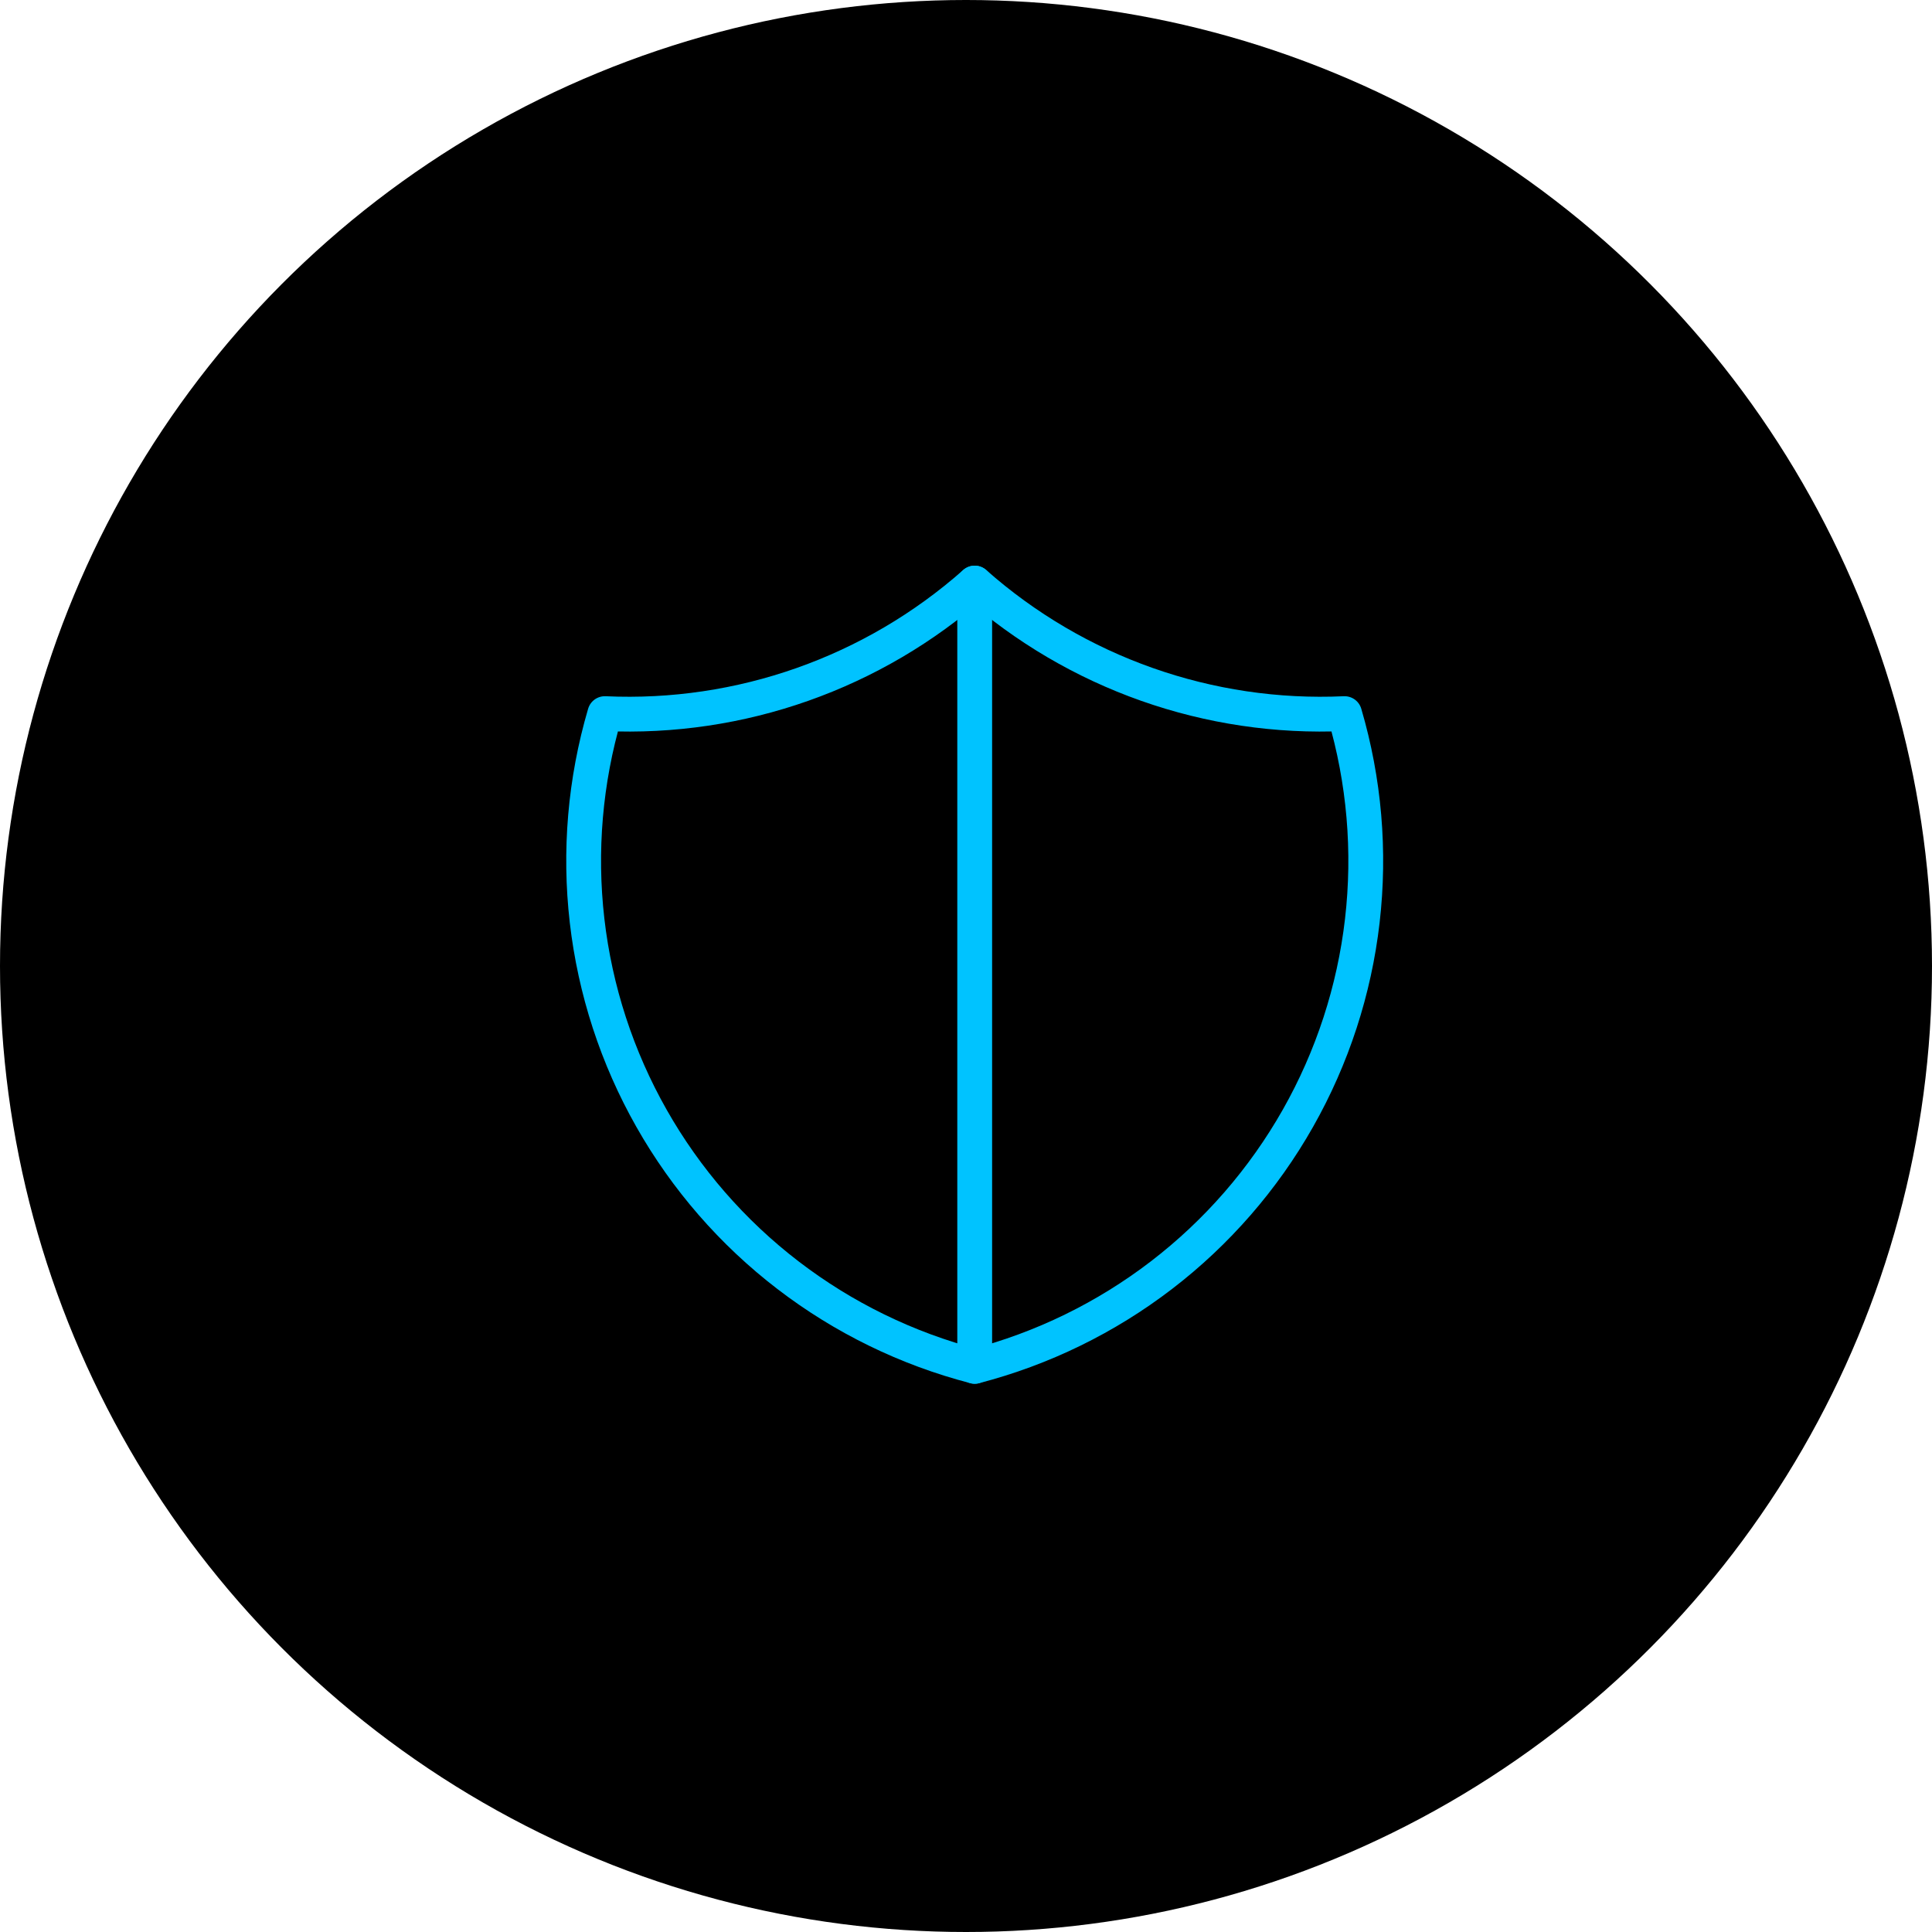 <svg width="111" height="111" viewBox="0 0 111 111" fill="none" xmlns="http://www.w3.org/2000/svg">
<circle cx="55.5" cy="55.5" r="55.5" fill="black"/>
<path d="M56 33.5C61.84 38.666 69.461 41.356 77.25 41C78.384 44.858 78.731 48.904 78.27 52.898C77.81 56.892 76.551 60.753 74.569 64.251C72.586 67.749 69.921 70.814 66.731 73.261C63.541 75.709 59.892 77.49 56 78.5C52.108 77.49 48.459 75.709 45.269 73.261C42.079 70.814 39.414 67.749 37.432 64.251C35.449 60.753 34.19 56.892 33.73 52.898C33.269 48.904 33.616 44.858 34.75 41C42.539 41.356 50.16 38.666 56 33.5Z" stroke="#00C3FF" stroke-width="2" stroke-linecap="round" stroke-linejoin="round"/>
<path d="M56 33.5V78.5" stroke="#00C3FF" stroke-width="2" stroke-linecap="round" stroke-linejoin="round"/>
</svg>
